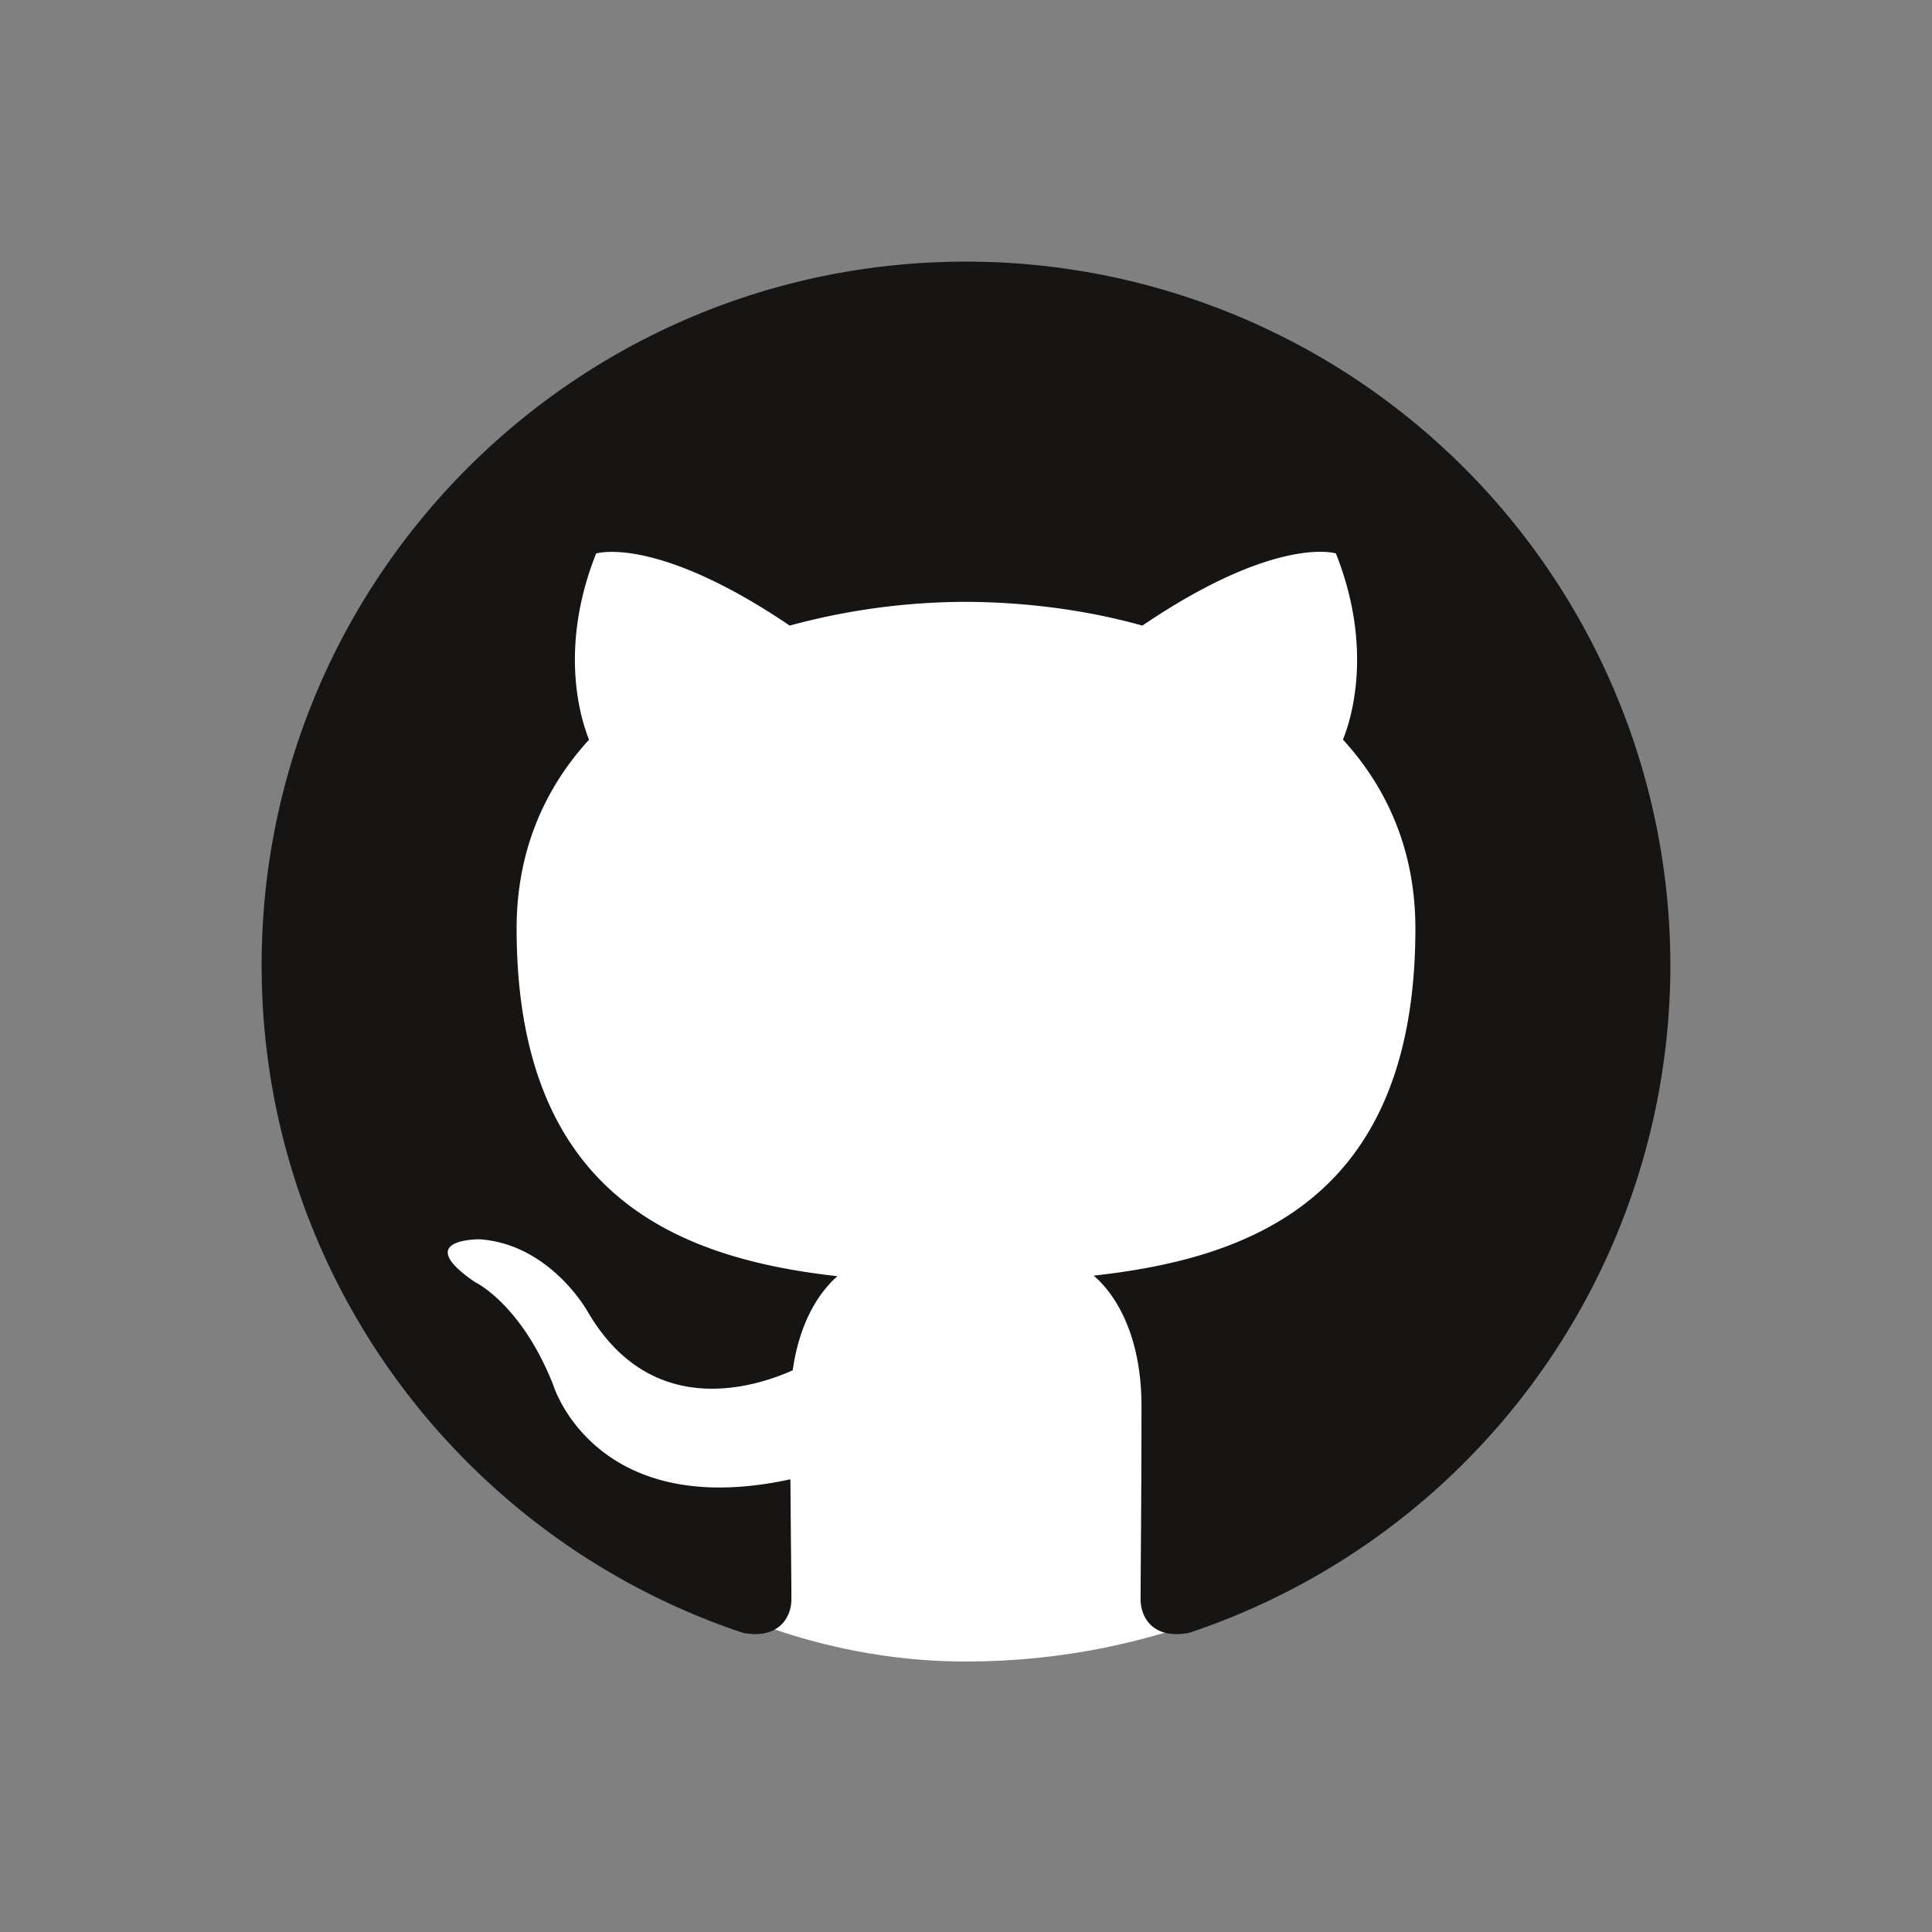 <!DOCTYPE svg PUBLIC "-//W3C//DTD SVG 1.1//EN" "http://www.w3.org/Graphics/SVG/1.1/DTD/svg11.dtd">
<!-- Uploaded to: SVG Repo, www.svgrepo.com, Transformed by: SVG Repo Mixer Tools -->
<svg width="800px" height="800px" viewBox="-1.6 -1.6 19.20 19.20" xmlns="http://www.w3.org/2000/svg" fill="none">
<rect x="-1.6" y="-1.6" width="19.20" height="19.20" fill="#808080" stroke="none"/>
<g id="SVGRepo_bgCarrier" stroke-width="0" transform="translate(2.24,2.24), scale(0.72)">
<rect x="-1.6" y="-1.6" width="19.20" height="19.20" rx="9.6" fill="#ffffff" strokewidth="0"/>
</g>
<g id="SVGRepo_tracerCarrier" stroke-linecap="round" stroke-linejoin="round"/>
<g id="SVGRepo_iconCarrier">
<path fill="#161514" fill-rule="evenodd" d="M8 1C4.133 1 1 4.13 1 7.993c0 3.09 2.006 5.71 4.787 6.635.35.064.478-.152.478-.337 0-.166-.006-.606-.01-1.19-1.947.423-2.357-.937-2.357-.937-.319-.808-.778-1.023-.778-1.023-.635-.434.048-.425.048-.425.703.05 1.073.72 1.073.72.624 1.07 1.638.76 2.037.582.063-.452.244-.76.444-.935-1.554-.176-3.188-.776-3.188-3.456 0-.763.273-1.388.72-1.876-.072-.177-.312-.888.07-1.85 0 0 .586-.189 1.924.716A6.711 6.711 0 018 4.381c.595.003 1.194.08 1.753.236 1.336-.905 1.923-.717 1.923-.717.382.963.142 1.674.07 1.85.448.49.72 1.114.72 1.877 0 2.686-1.638 3.278-3.197 3.45.251.216.475.643.475 1.296 0 .934-.009 1.688-.009 1.918 0 .187.127.404.482.336A6.996 6.996 0 0015 7.993 6.997 6.997 0 008 1z" clip-rule="evenodd"/>
</g>
</svg>